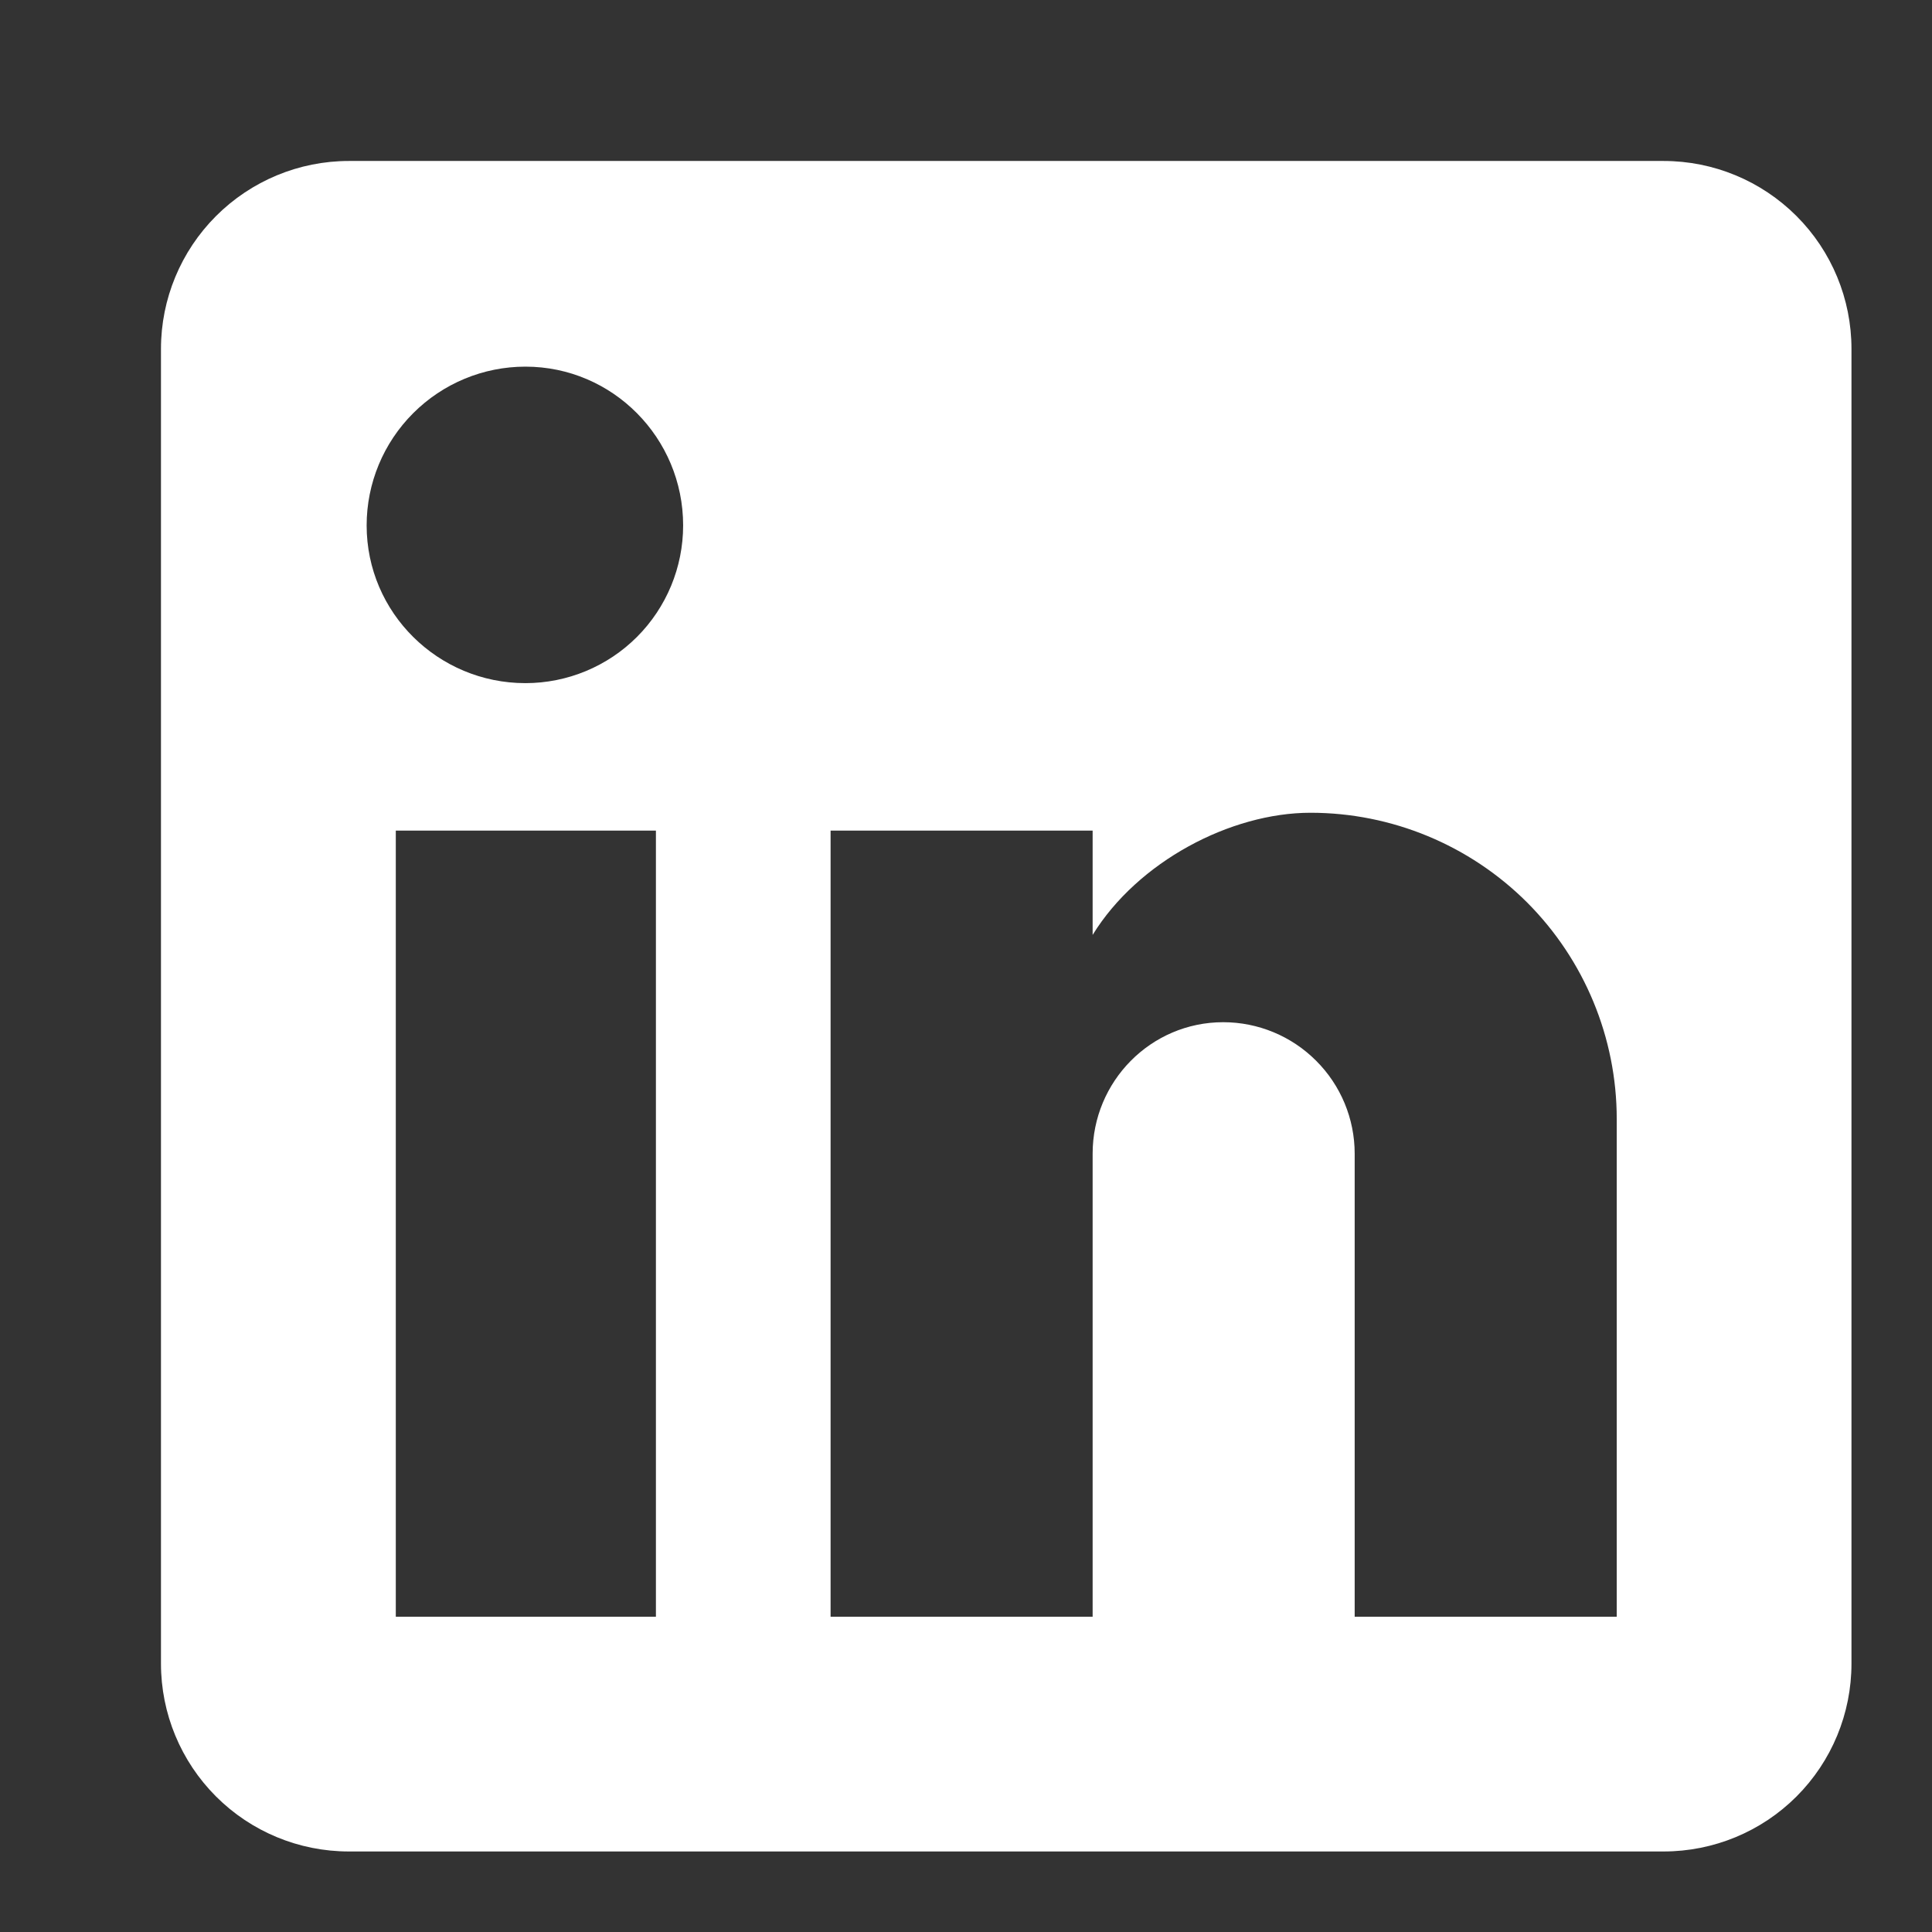 <svg width="22" height="22" viewBox="0 0 22 22" fill="none" xmlns="http://www.w3.org/2000/svg">
<rect x="0" y="0" width="22" height="22" fill="#333333" stroke="none"/>
<path d="M18.944 1.833C19.512 1.833 20.056 2.059 20.457 2.46C20.858 2.861 21.083 3.405 21.083 3.972V18.944C21.083 19.512 20.858 20.056 20.457 20.457C20.056 20.858 19.512 21.083 18.944 21.083H3.972C3.405 21.083 2.861 20.858 2.46 20.457C2.059 20.056 1.833 19.512 1.833 18.944V3.972C1.833 3.405 2.059 2.861 2.46 2.46C2.861 2.059 3.405 1.833 3.972 1.833H18.944ZM18.41 18.41V12.742C18.41 11.817 18.042 10.93 17.389 10.276C16.735 9.623 15.848 9.255 14.923 9.255C14.014 9.255 12.956 9.811 12.442 10.646V9.458H9.458V18.41H12.442V13.137C12.442 12.314 13.105 11.64 13.929 11.64C14.326 11.64 14.707 11.798 14.987 12.079C15.268 12.359 15.426 12.74 15.426 13.137V18.41H18.41ZM5.983 7.779C6.459 7.779 6.916 7.59 7.253 7.253C7.59 6.916 7.779 6.459 7.779 5.983C7.779 4.988 6.977 4.175 5.983 4.175C5.503 4.175 5.044 4.366 4.705 4.705C4.366 5.044 4.175 5.503 4.175 5.983C4.175 6.977 4.988 7.779 5.983 7.779ZM7.469 18.41V9.458H4.507V18.41H7.469Z" fill="white"/>
</svg>
